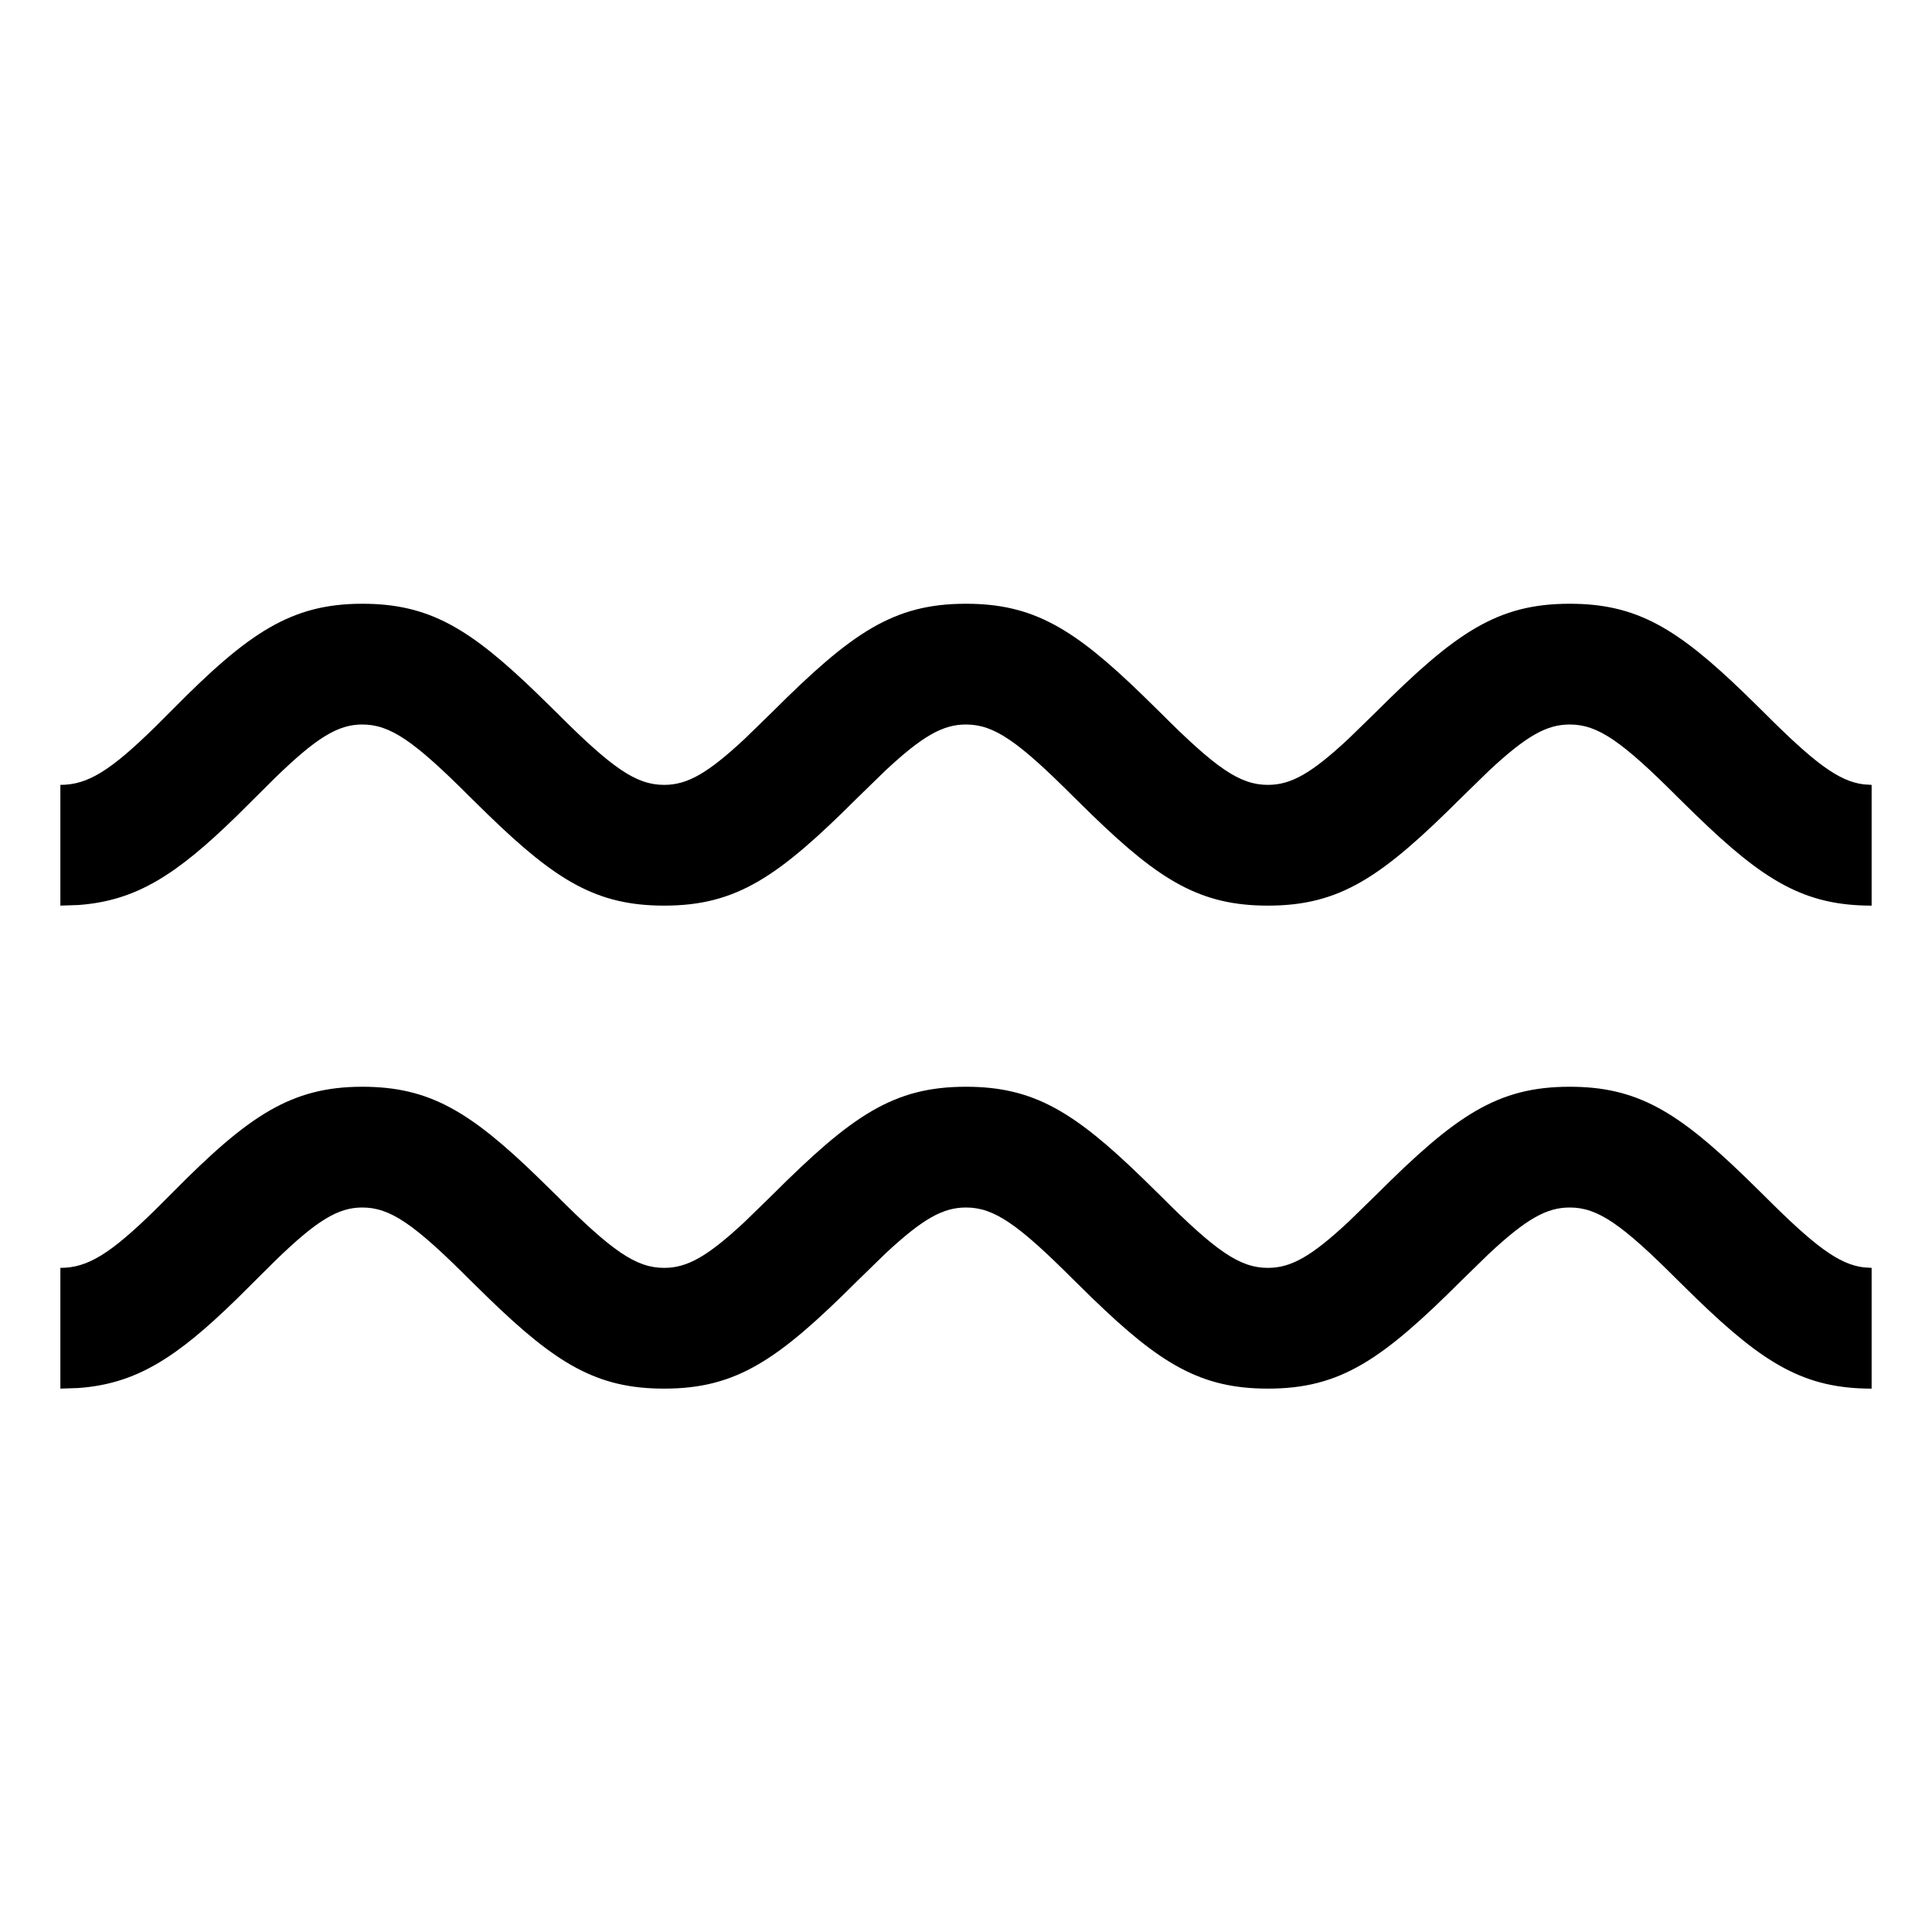 <?xml version="1.0" encoding="UTF-8"?>
<svg width="16px" height="16px" viewBox="0 0 16 16" version="1.1" xmlns="http://www.w3.org/2000/svg" xmlns:xlink="http://www.w3.org/1999/xlink">
    <!-- Generator: Sketch 62 (91390) - https://sketch.com -->
    <title>waves-2</title>
    <desc>Created with Sketch.</desc>
    <g id="waves-2" stroke="none" stroke-width="1" fill="none" fill-rule="evenodd">
        <path d="M13,5 C13.555,5 13.891,5.203 14.457,5.752 L14.604,5.896 C15.028,6.321 15.23,6.472 15.437,6.496 L15.5,6.5 L15.5,7.5 C14.945,7.5 14.609,7.297 14.043,6.748 L13.896,6.604 C13.43,6.137 13.232,6 13,6 C12.81,6 12.643,6.092 12.333,6.381 L12.104,6.604 C11.445,7.262 11.101,7.5 10.5,7.5 C9.945,7.5 9.609,7.297 9.043,6.748 L8.896,6.604 C8.43,6.137 8.232,6 8,6 C7.81,6 7.643,6.092 7.333,6.381 L7.104,6.604 C6.445,7.262 6.101,7.5 5.5,7.5 C4.945,7.5 4.609,7.297 4.043,6.748 L3.896,6.604 C3.43,6.137 3.232,6 3,6 C2.799,6 2.621,6.108 2.274,6.446 L1.962,6.756 C1.461,7.245 1.129,7.46 0.649,7.495 L0.5,7.5 L0.5,6.5 C0.725,6.5 0.912,6.386 1.288,6.017 L1.441,5.864 C2.057,5.242 2.41,5 3,5 C3.555,5 3.891,5.203 4.457,5.752 L4.604,5.896 C5.07,6.363 5.268,6.5 5.5,6.5 C5.69,6.5 5.857,6.408 6.167,6.119 L6.396,5.896 C7.055,5.238 7.399,5 8,5 C8.555,5 8.891,5.203 9.457,5.752 L9.604,5.896 C10.07,6.363 10.268,6.5 10.5,6.5 C10.69,6.5 10.857,6.408 11.167,6.119 L11.396,5.896 C12.055,5.238 12.399,5 13,5 Z" id="waves-copy-5" fill="#000000" fill-rule="nonzero"></path>
        <path d="M13,9 C13.555,9 13.891,9.203 14.457,9.752 L14.604,9.896 C15.028,10.321 15.23,10.472 15.437,10.496 L15.5,10.5 L15.5,11.5 C14.945,11.5 14.609,11.297 14.043,10.748 L13.896,10.604 C13.43,10.137 13.232,10 13,10 C12.81,10 12.643,10.092 12.333,10.381 L12.104,10.604 C11.445,11.262 11.101,11.5 10.5,11.5 C9.945,11.5 9.609,11.297 9.043,10.748 L8.896,10.604 C8.43,10.137 8.232,10 8,10 C7.81,10 7.643,10.092 7.333,10.381 L7.104,10.604 C6.445,11.262 6.101,11.5 5.5,11.5 C4.945,11.5 4.609,11.297 4.043,10.748 L3.896,10.604 C3.43,10.137 3.232,10 3,10 C2.799,10 2.621,10.108 2.274,10.446 L1.962,10.756 C1.461,11.245 1.129,11.46 0.649,11.495 L0.5,11.5 L0.5,10.5 C0.725,10.5 0.912,10.386 1.288,10.017 L1.441,9.864 C2.057,9.242 2.41,9 3,9 C3.555,9 3.891,9.203 4.457,9.752 L4.604,9.896 C5.07,10.363 5.268,10.5 5.5,10.5 C5.69,10.5 5.857,10.408 6.167,10.119 L6.396,9.896 C7.055,9.238 7.399,9 8,9 C8.555,9 8.891,9.203 9.457,9.752 L9.604,9.896 C10.07,10.363 10.268,10.5 10.5,10.5 C10.69,10.5 10.857,10.408 11.167,10.119 L11.396,9.896 C12.055,9.238 12.399,9 13,9 Z" id="waves-copy-6" fill="#000000" fill-rule="nonzero"></path>
    </g>
</svg>